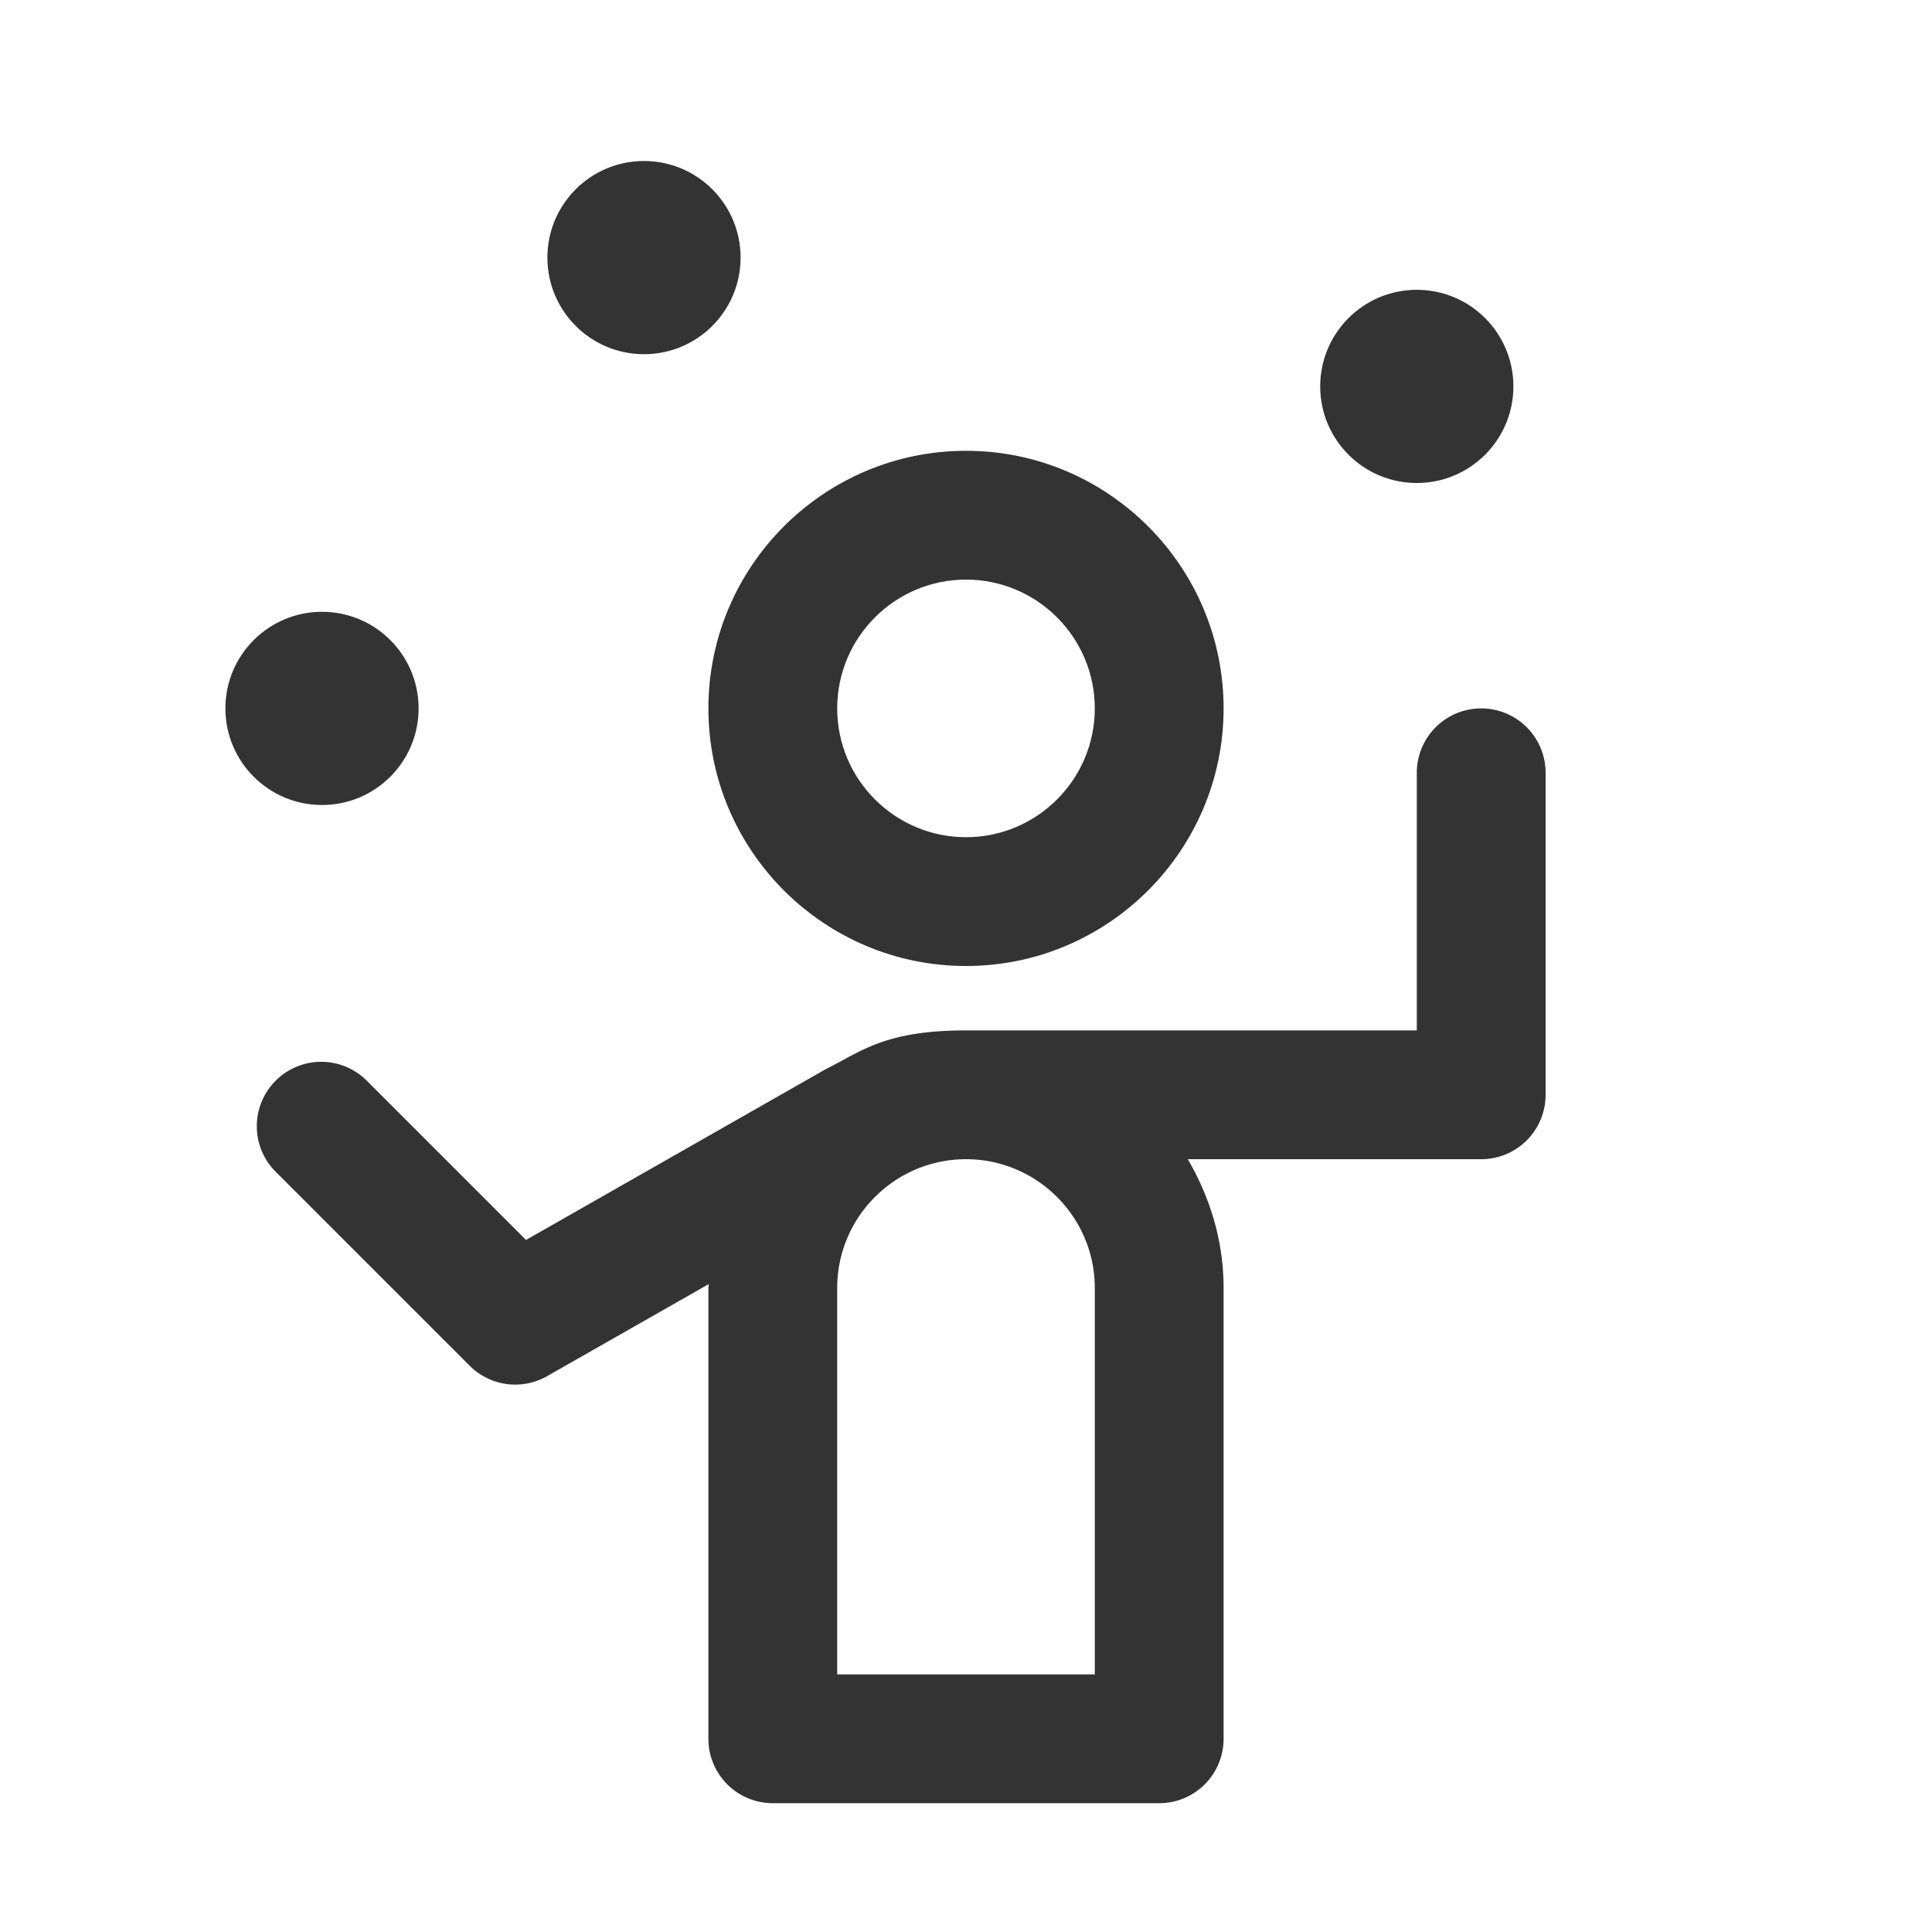 <svg xmlns="http://www.w3.org/2000/svg" viewBox="0 0 30 30"><style>.st2{fill:#333}</style><g id="Layer_1"><path class="st2" d="M15 15c2.206 0 4-1.794 4-4s-1.794-4-4-4-4 1.794-4 4 1.794 4 4 4zm0-6c1.103 0 2 .897 2 2s-.897 2-2 2-2-.897-2-2 .897-2 2-2z"/><circle class="st2" cx="5" cy="11" r="1.5"/><circle class="st2" cx="10" cy="4" r="1.5"/><circle class="st2" cx="22" cy="6" r="1.5"/><path class="st2" d="M23 11a1 1 0 0 0-1 1v4h-7c-1.264 0-1.629.329-2.178.602l-4.654 2.652-2.461-2.461a1 1 0 1 0-1.414 1.414l3 3a1 1 0 0 0 1.202.162l2.511-1.43c0 .02-.006.04-.006.061v7a1 1 0 0 0 1 1h6a1 1 0 0 0 1-1v-7c0-.732-.212-1.41-.556-2H23a1 1 0 0 0 1-1v-5a1 1 0 0 0-1-1zm-6 15h-4v-6c0-1.103.897-2 2-2 1.102 0 2 .898 2 2v6z"/></g></svg>
